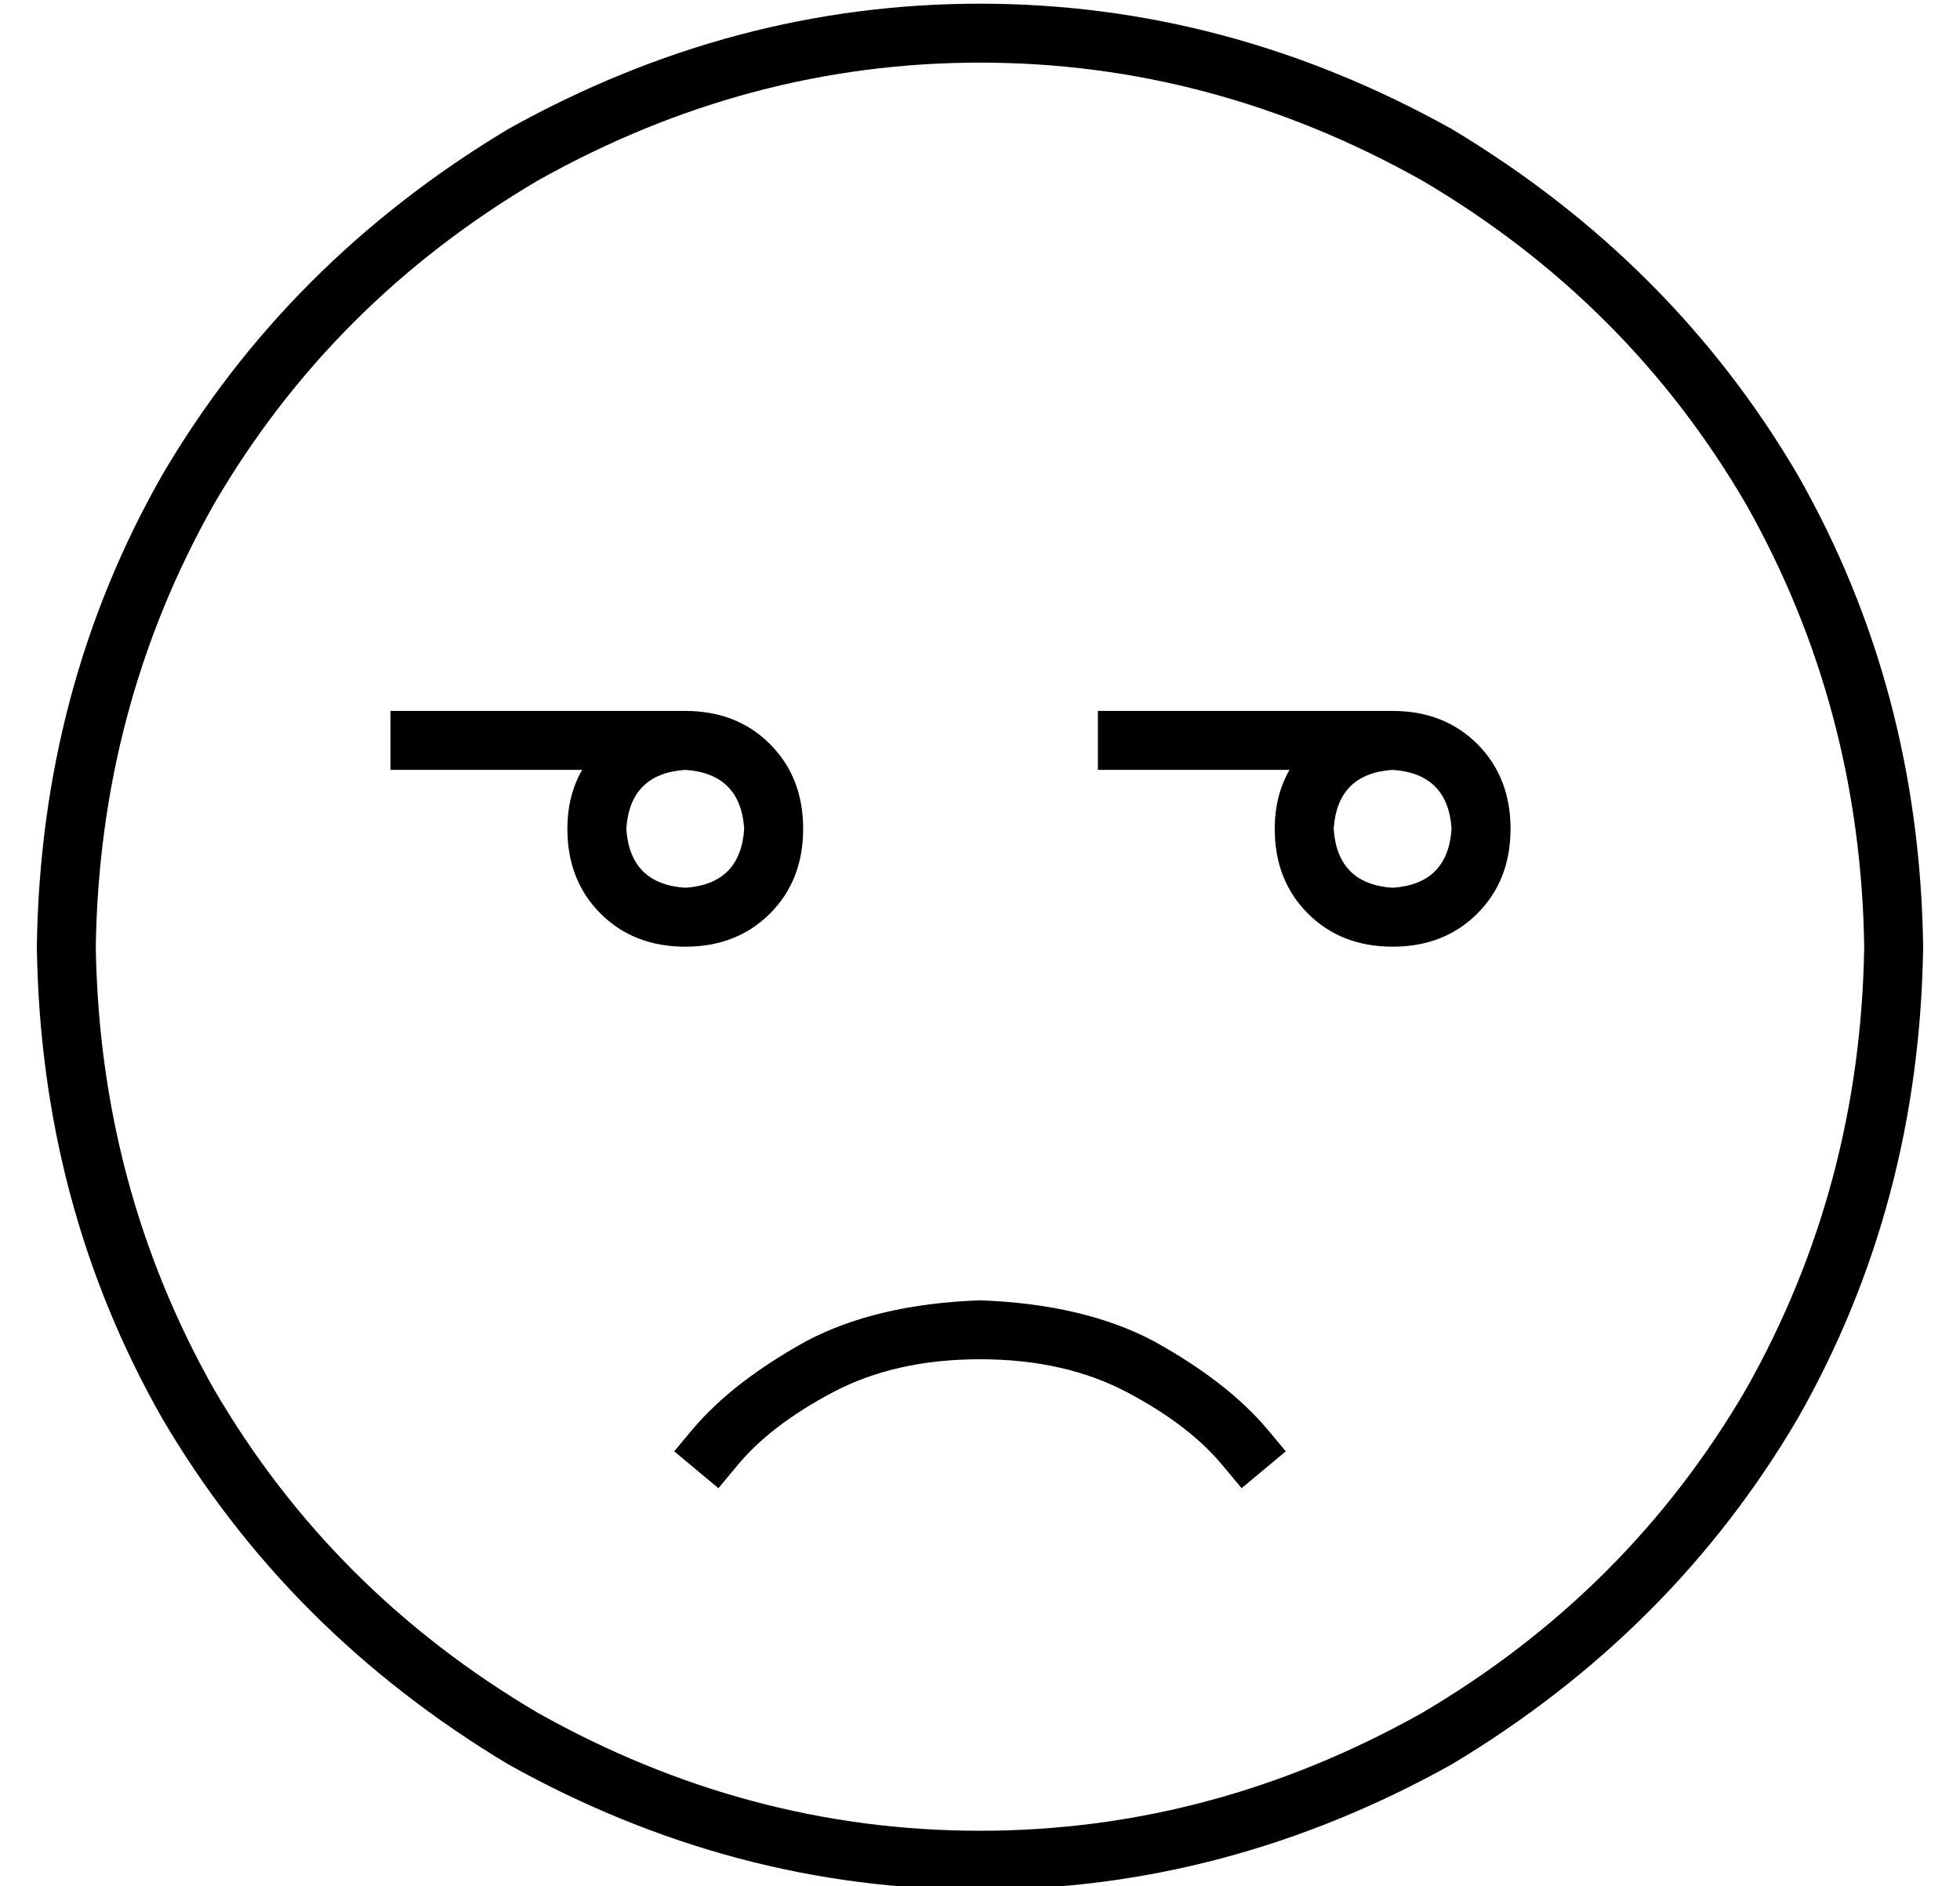 <?xml version="1.0" standalone="no"?>
<!DOCTYPE svg PUBLIC "-//W3C//DTD SVG 1.1//EN" "http://www.w3.org/Graphics/SVG/1.1/DTD/svg11.dtd" >
<svg xmlns="http://www.w3.org/2000/svg" xmlns:xlink="http://www.w3.org/1999/xlink" version="1.1" viewBox="-10 -40 532 512">
   <path fill="currentColor"
d="M496 217q-1 -65 -32 -120v0v0q-32 -55 -88 -88q-57 -32 -120 -32t-120 32q-56 33 -88 88q-31 55 -32 120q1 65 32 120q32 55 88 88q57 32 120 32t120 -32q56 -33 88 -88q31 -55 32 -120v0zM0 217q1 -70 34 -128v0v0q34 -58 94 -94q61 -34 128 -34t128 34q60 36 94 94
q33 58 34 128q-1 70 -34 128q-34 58 -94 94q-61 34 -128 34t-128 -34q-60 -36 -94 -94q-33 -58 -34 -128v0zM96 153h8h-8h80q14 0 23 9t9 23t-9 23t-23 9t-23 -9t-9 -23q0 -9 4 -16h-44h-8v-16v0zM160 185q1 15 16 16q15 -1 16 -16q-1 -15 -16 -16q-15 1 -16 16v0zM296 153
h72h-72h72q14 0 23 9t9 23t-9 23t-23 9t-23 -9t-9 -23q0 -9 4 -16h-44h-8v-16v0h8v0zM368 169q-15 1 -16 16q1 15 16 16q15 -1 16 -16q-1 -15 -16 -16v0zM322 358q-9 -11 -26 -20v0v0q-17 -9 -40 -9t-40 9t-26 20l-5 6v0l-12 -10v0l5 -6v0q11 -13 31 -24q19 -10 47 -11
q28 1 47 11q20 11 31 24l5 6v0l-12 10v0l-5 -6v0z" />
</svg>
